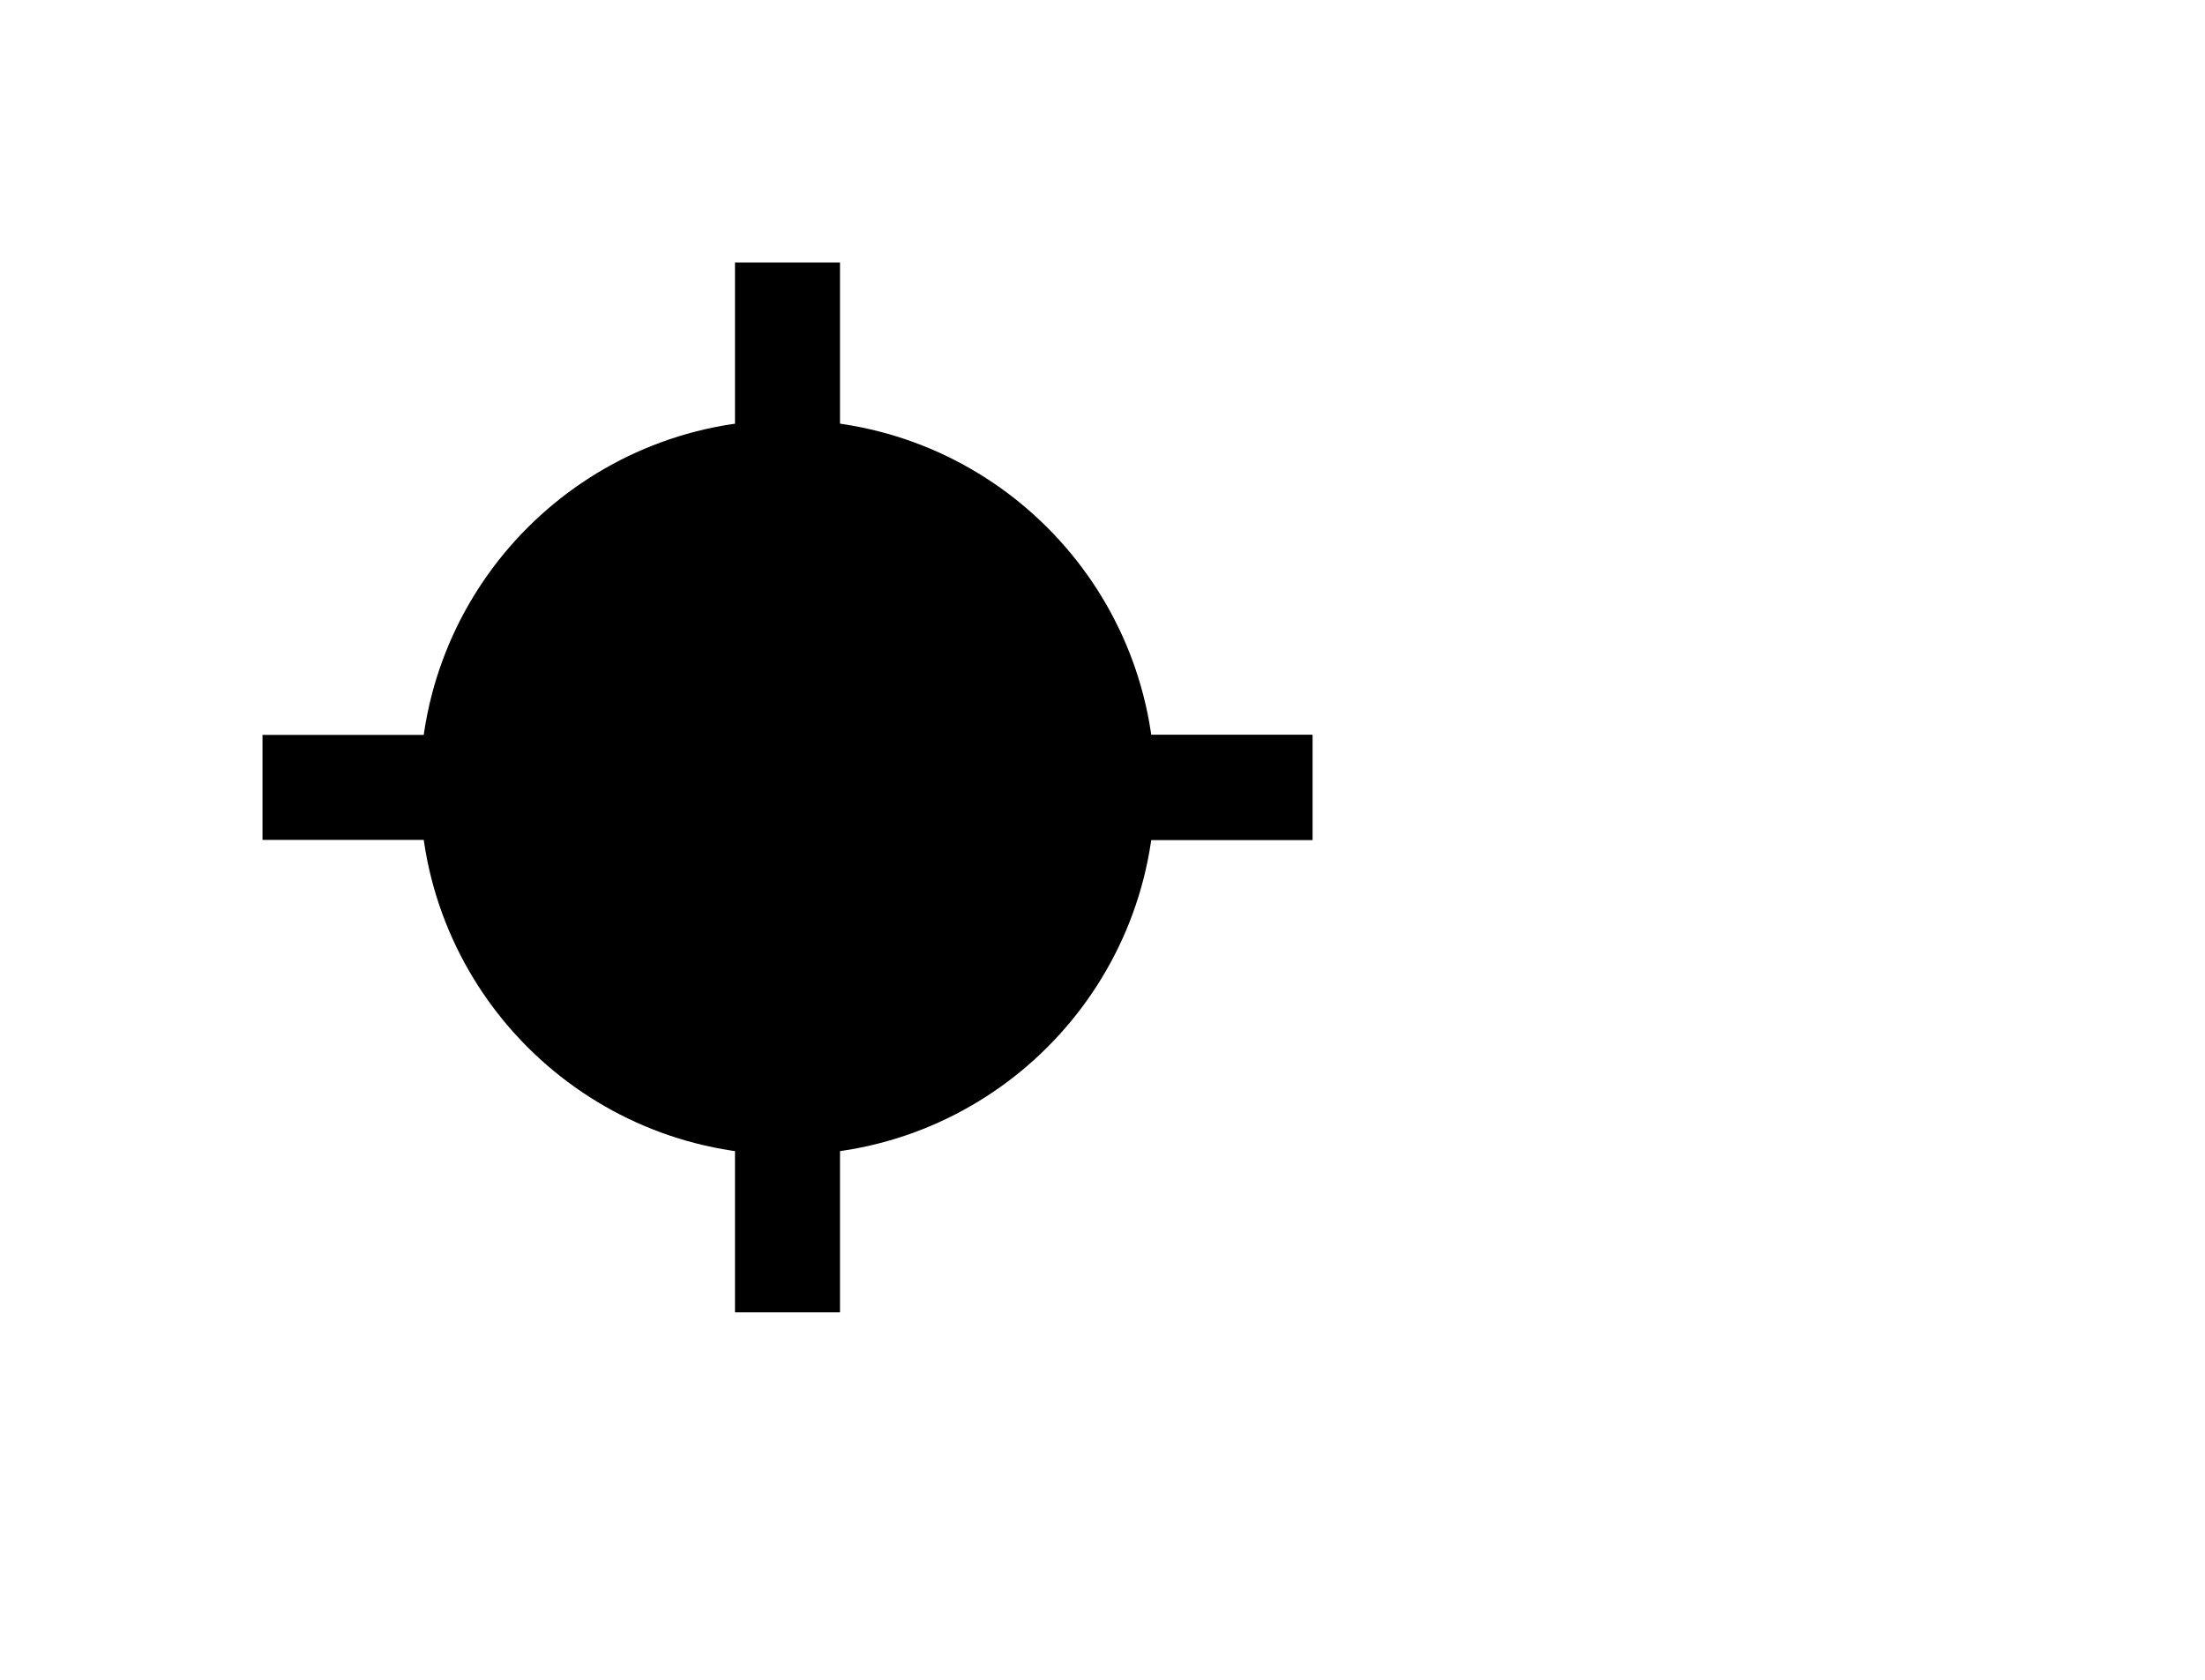 <?xml version="1.0" encoding="UTF-8"?>
<!DOCTYPE svg PUBLIC "-//W3C//DTD SVG 1.1//EN" "http://www.w3.org/Graphics/SVG/1.1/DTD/svg11.dtd">
<svg xmlns="http://www.w3.org/2000/svg" xmlns:xlink="http://www.w3.org/1999/xlink" version="1.1" width="21px" height="16px" viewBox="-0.5 -0.5 21 16" content="&lt;mxfile host=&quot;app.diagrams.net&quot; modified=&quot;2021-06-21T14:47:20.622Z&quot; agent=&quot;5.0 (Windows NT 10.0; Win64; x64) AppleWebKit/537.36 (KHTML, like Gecko) Chrome/90.0.443.212 YaBrowser/21.5.3.742 Yowser/2.5 Safari/537.36&quot; etag=&quot;EIB6bTAEGBjkNkmndBSD&quot; version=&quot;14.8.0&quot;&gt;&lt;diagram id=&quot;V3X7-6pCW6j6Nk4l7NPl&quot; name=&quot;Page-1&quot;&gt;3ZVdT8MgGIV/TS9NWlhnd6lzmzHRmMzExBuD5bUQaVkoWzd/vUygLTZ+e6HeNPDwcoBzaBvhabldKLJi55KCiFBMtxE+iRBCI2yee7CzIMEOFIpThzqw5I9gYergmlOogzotpdB8FcJcVhXkOmBEKdmEZfdShIuuSAEDsMyJGNJrTjWzNEOHHT8FXjC/cjKe2JGS+OLYgpoRKpsewrMIT5WU2rbK7RTE3jpvi503f2W03ZiCSn9kQpmxu2t6cdboms4XD1cZ3N4cjKzKhoi1O7DbrN55B6CiR3sjTa+SlYHHTJfC9BLTrDVR2g9LI+PZnAtfYxWBDozudp60fphrBLIErXampOkcT52LrGe2ZwoE0XwTyhMXfNHKtStcSm4WRrG7oiPsdNwNRZM4lKjlWuXgZvUdHgilbwsZYwrQAyHT6B27Q88BfiLM9Jth/vqg0Dv+/pWgxv89qMEblX41qBdCWfpDQZlu9+m15d3vC8+eAA==&lt;/diagram&gt;&lt;/mxfile&gt;"><defs/><g><path d="M 10 7 L 12 7" fill="none" stroke="#000000" stroke-miterlimit="10" pointer-events="stroke"/><ellipse cx="7" cy="7" rx="3" ry="3" fill="#000000" stroke="#000000" pointer-events="all"/><path d="M 2 7 L 12 7" fill="none" stroke="#000000" stroke-miterlimit="10" pointer-events="stroke"/><path d="M 7 12 L 7 2" fill="none" stroke="#000000" stroke-miterlimit="10" pointer-events="stroke"/></g></svg>